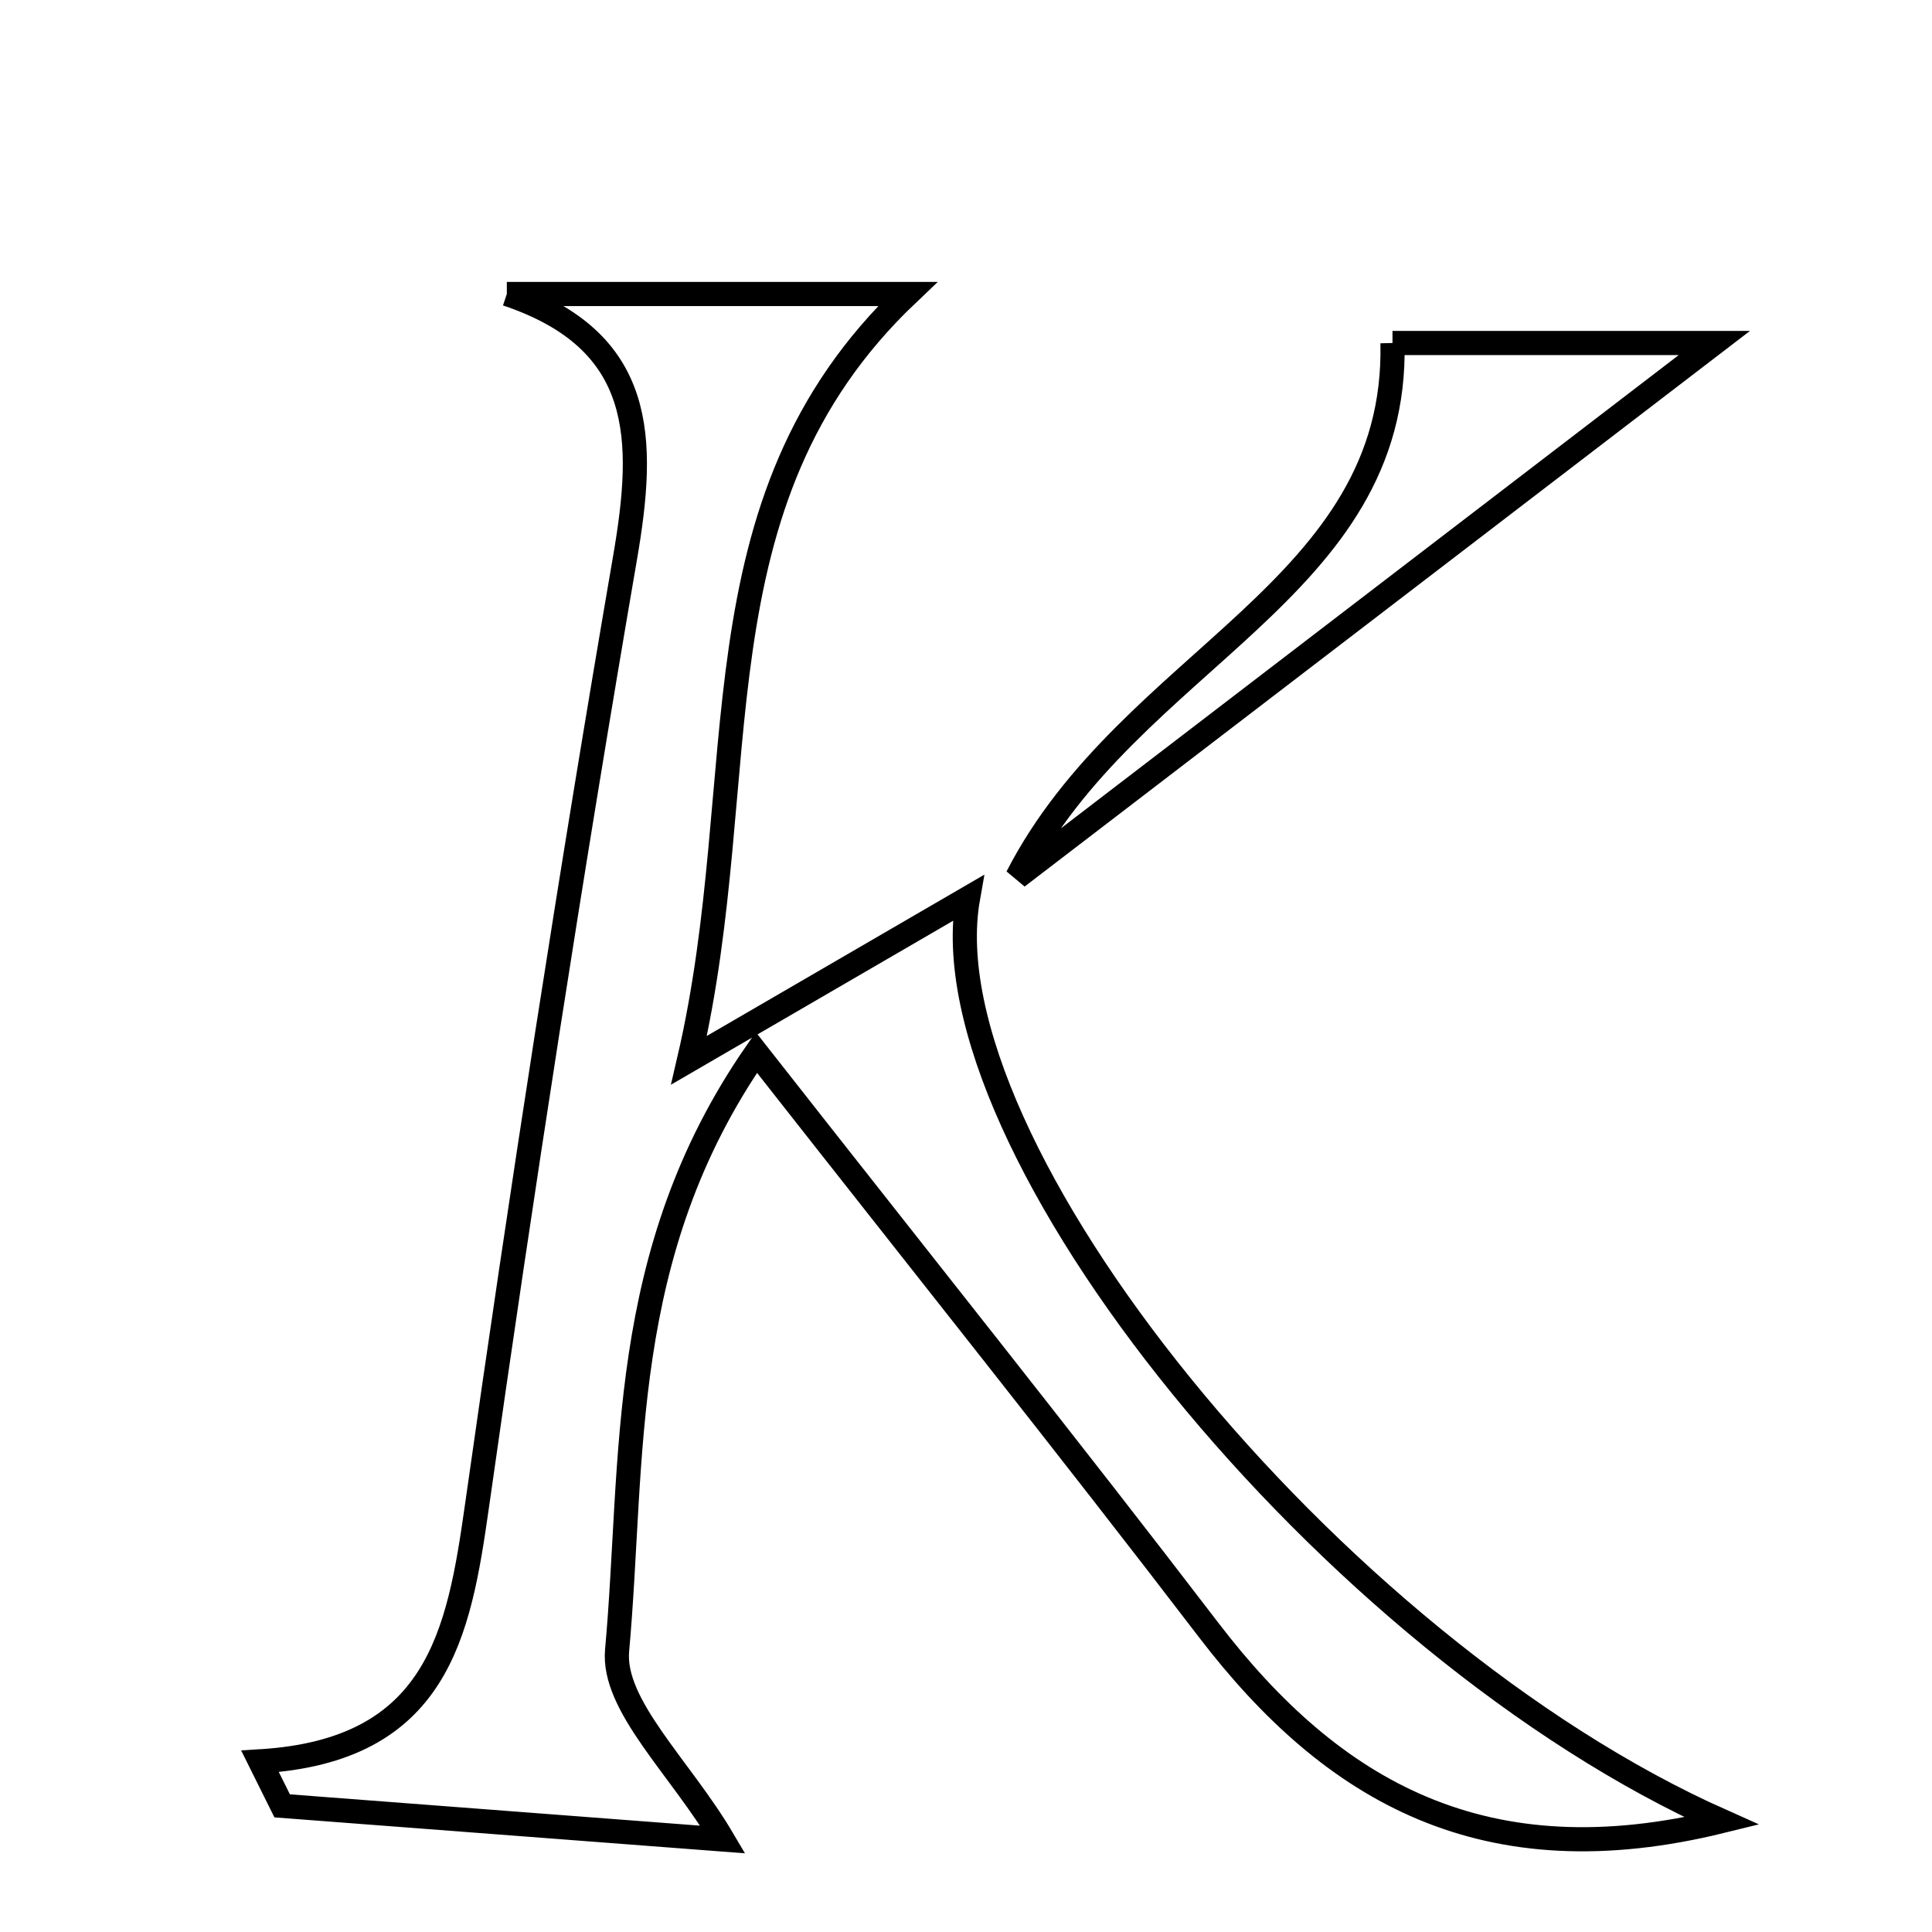 <svg xmlns="http://www.w3.org/2000/svg" viewBox="0.0 0.0 24.0 24.0" height="200px" width="200px"><path fill="none" stroke="black" stroke-width=".3" stroke-opacity="1.0"  filling="0" d="M6.296 3.652 C7.918 3.652 9.54 3.652 11.274 3.652 C8.542 6.248 9.388 9.621 8.559 13.171 C10.056 12.301 11.012 11.746 12.025 11.157 C11.486 14.209 16.519 20.453 21.389 22.622 C18.449 23.347 16.558 22.267 15.013 20.247 C13.262 17.958 11.462 15.707 9.396 13.074 C7.656 15.581 7.881 18.13 7.666 20.5 C7.603 21.186 8.451 21.955 8.979 22.851 C7.292 22.722 5.398 22.578 3.505 22.433 C3.413 22.249 3.321 22.064 3.23 21.88 C5.434 21.747 5.699 20.302 5.924 18.716 C6.482 14.78 7.09 10.85 7.764 6.932 C8.019 5.452 8.023 4.232 6.296 3.652"></path>
<path fill="none" stroke="black" stroke-width=".3" stroke-opacity="1.0"  filling="0" d="M17.298 4.261 C18.731 4.261 20.218 4.261 21.296 4.261 C18.707 6.244 15.93 8.371 12.637 10.894 C14.037 8.169 17.367 7.335 17.298 4.261"></path></svg>